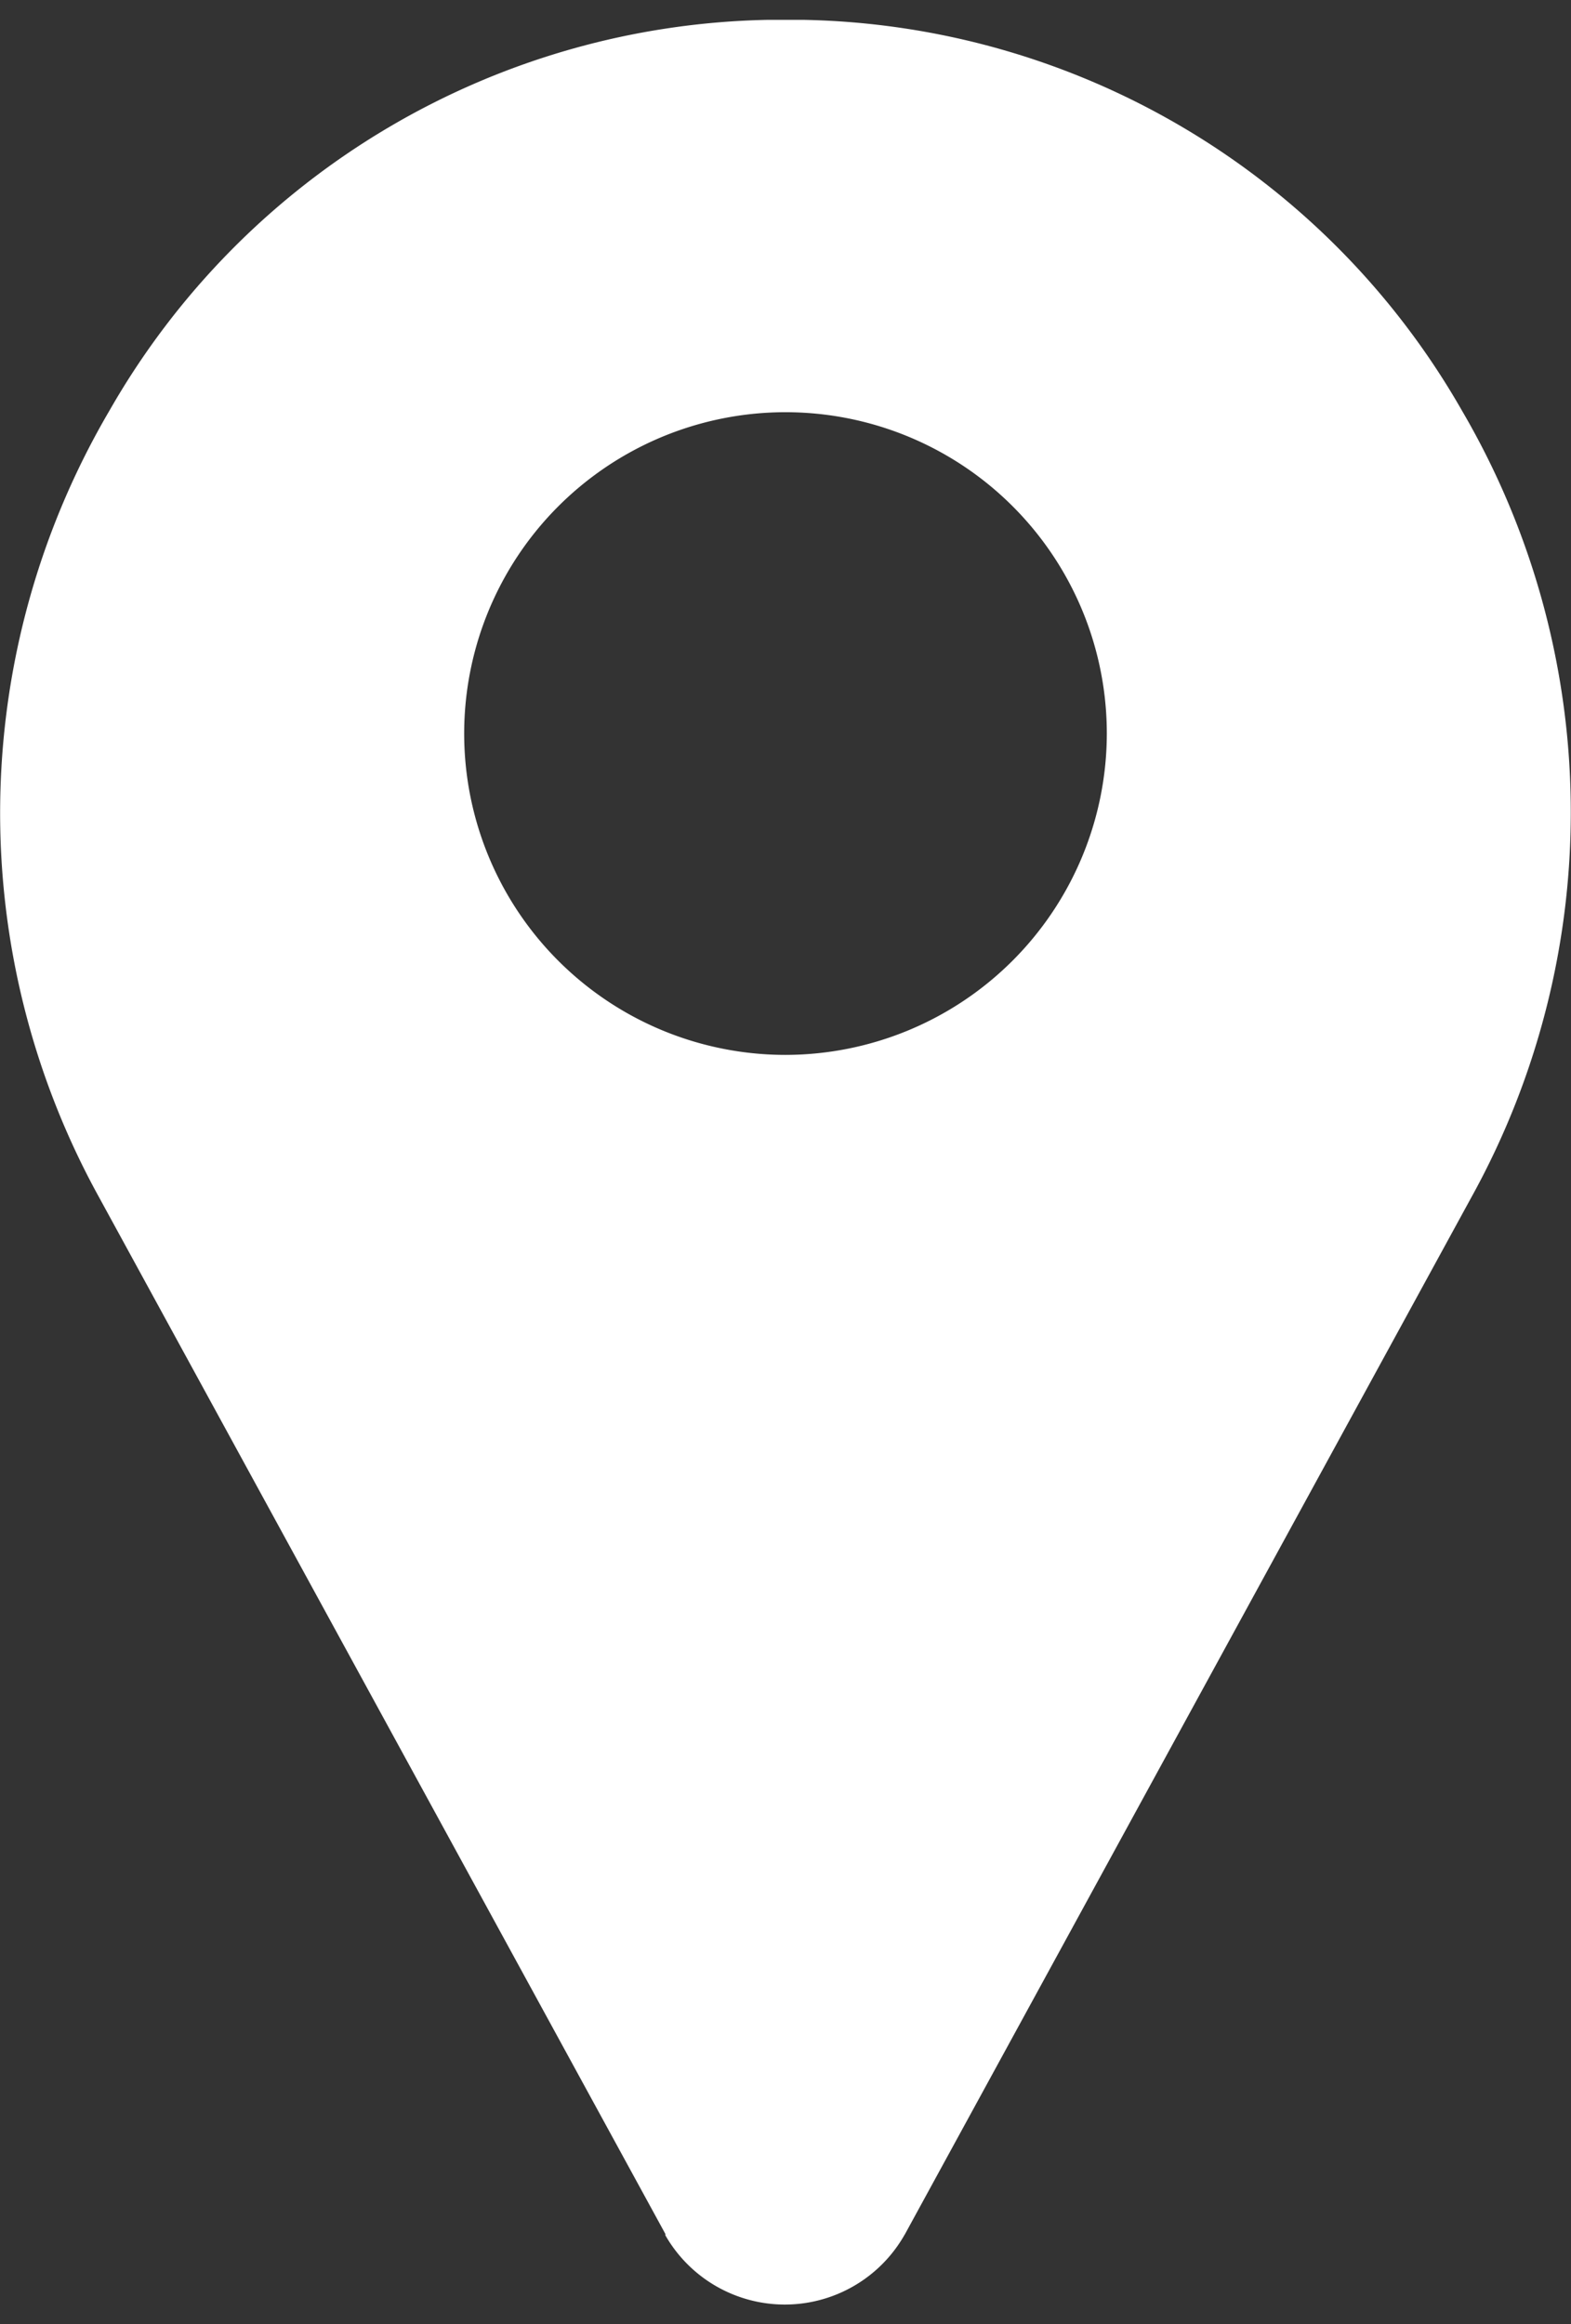 <svg xmlns="http://www.w3.org/2000/svg" viewBox="0 0 11.48 16.982"><rect x="0" y="0" width="11.48" height="16.982" fill="#333333" stroke="none"/><defs><style>.cls-1{fill:#fff;}</style></defs><g id="PAGINA_LOCALES" data-name="PAGINA LOCALES"><path class="cls-1" d="M10.683,3A5.664,5.664,0,0,0,5.869.145c-.086,0-.172,0-.257,0A5.666,5.666,0,0,0,.8,3,5.812,5.812,0,0,0,.722,8.745l4.14,7.578,0,.01a1.006,1.006,0,0,0,1.746,0l.006-.01,4.14-7.578A5.812,5.812,0,0,0,10.683,3ZM5.74,7.708A2.348,2.348,0,1,1,8.088,5.361,2.351,2.351,0,0,1,5.74,7.708Z"/></g></svg>